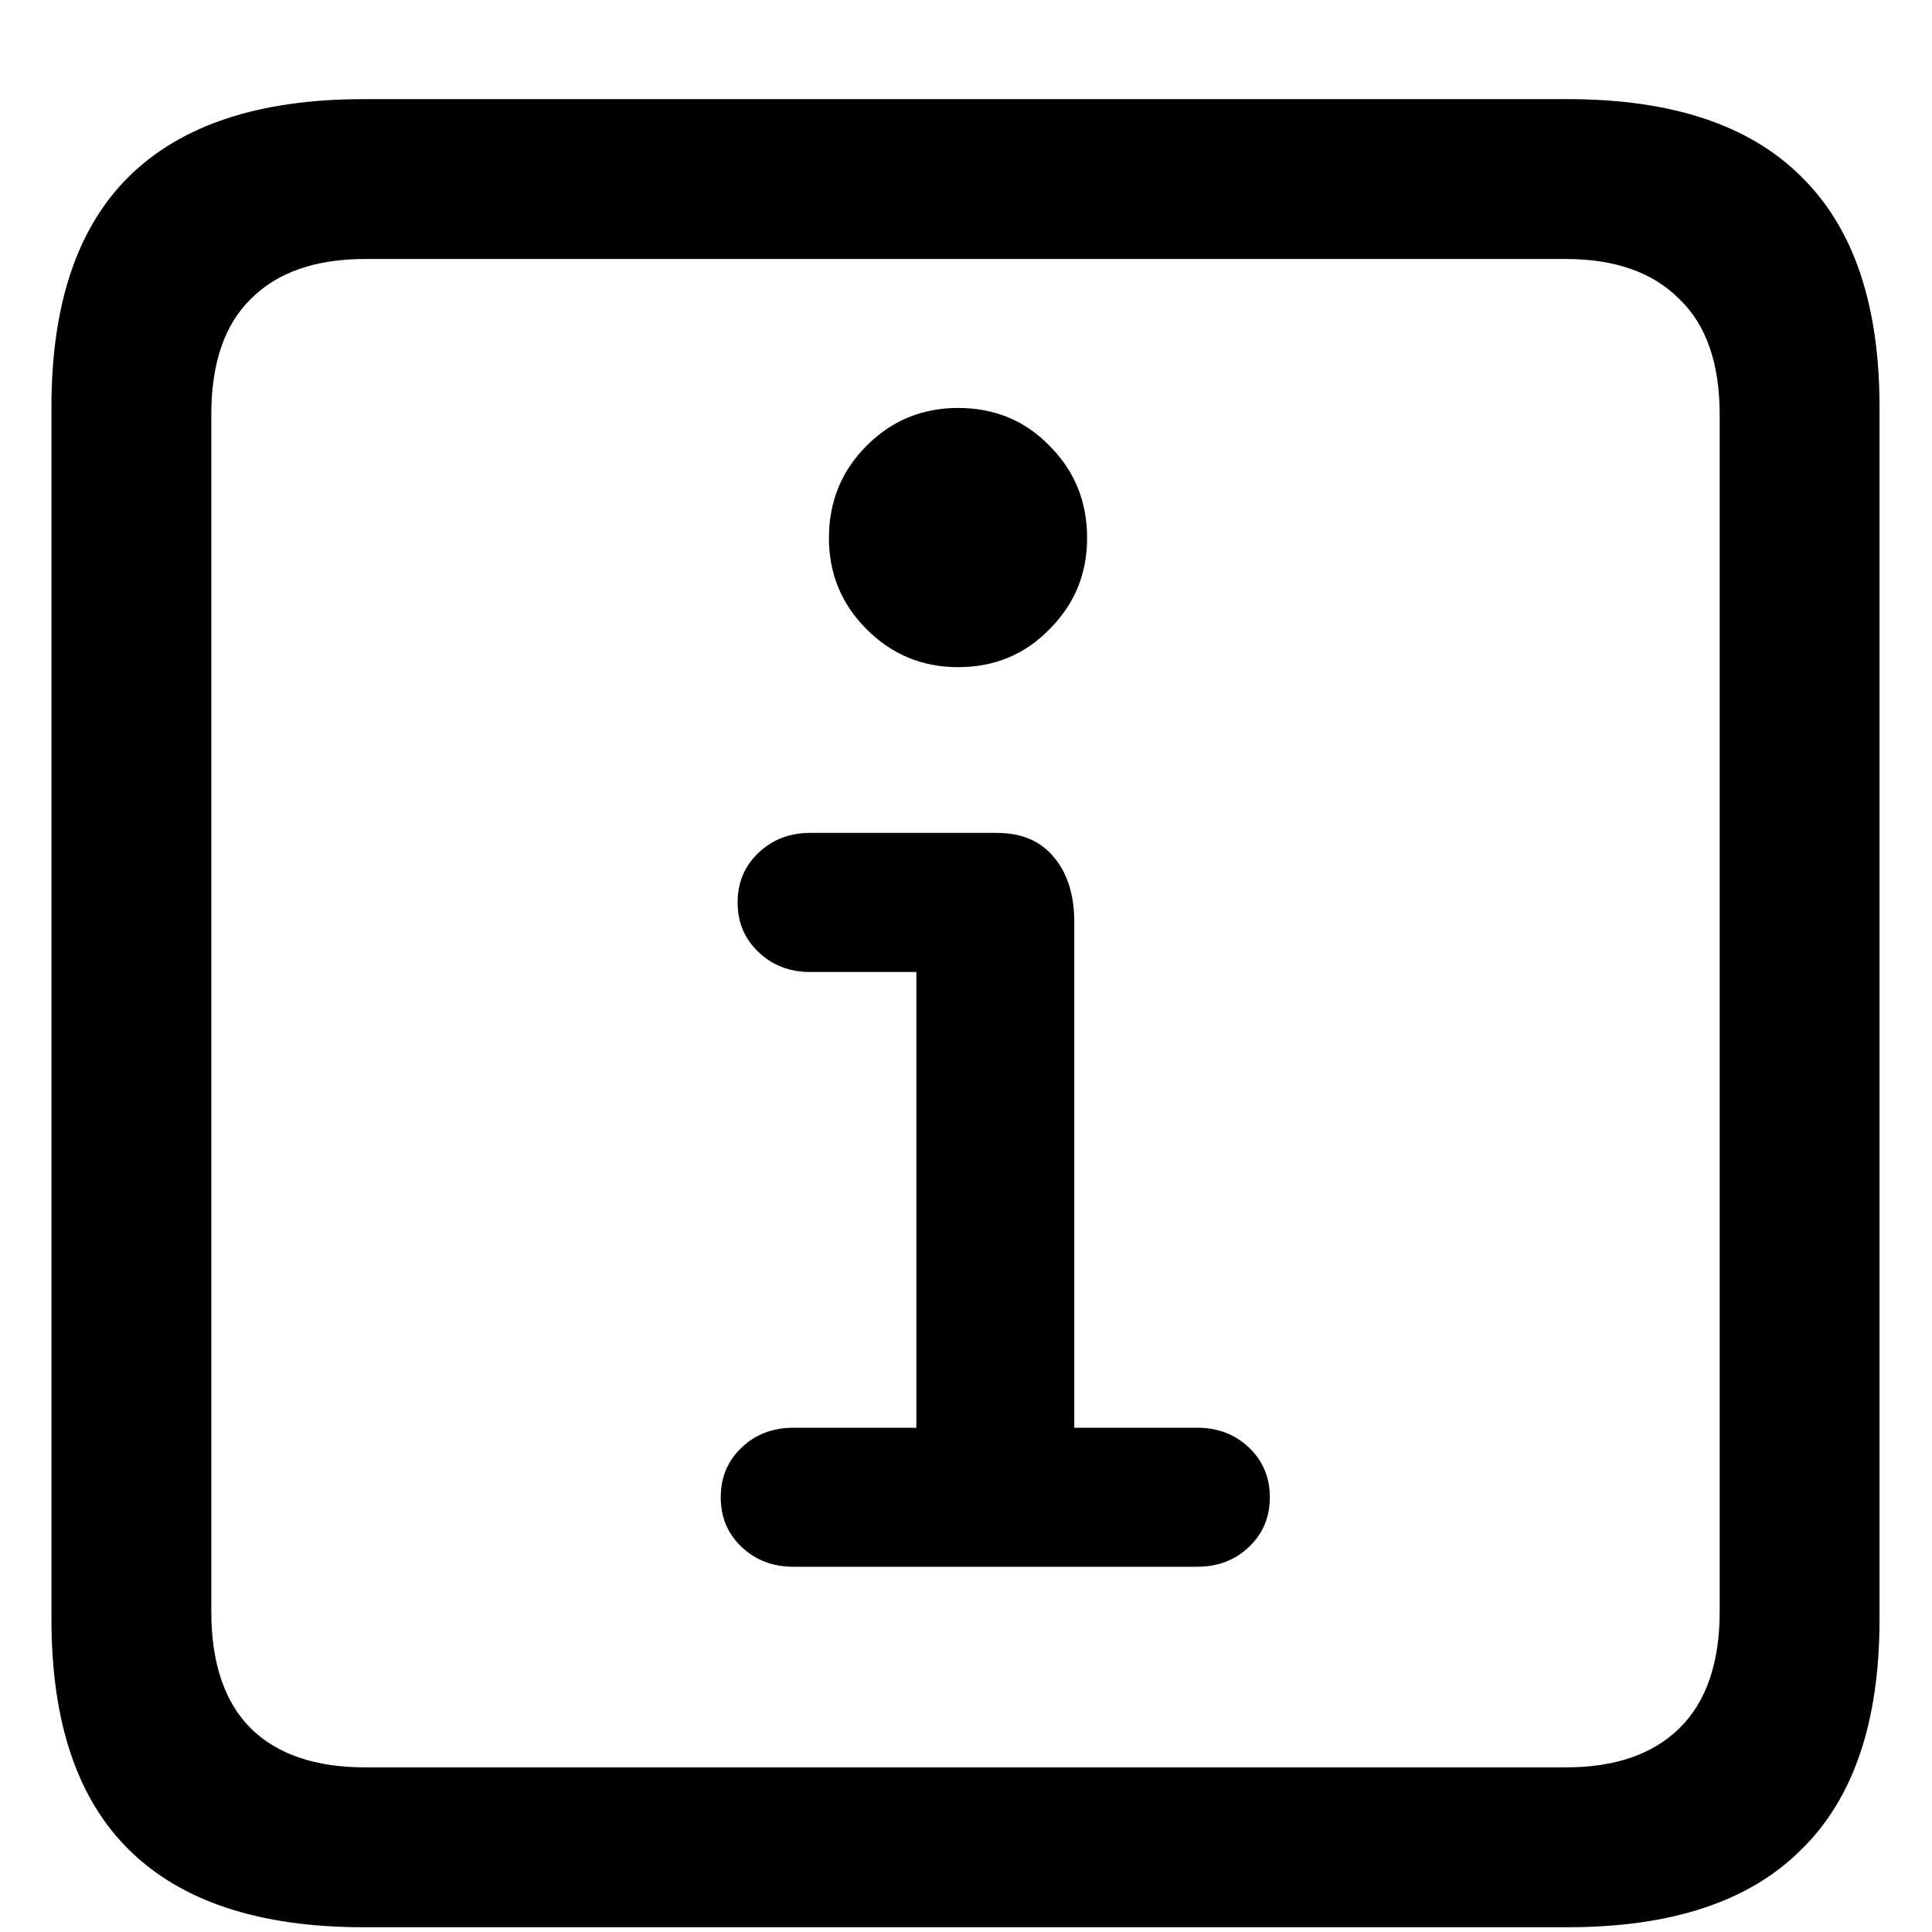 <svg width="19" height="19" viewBox="0 0 19 19" fill="currentColor" xmlns="http://www.w3.org/2000/svg">
<path d="M3.572 18.953C2.55 18.953 1.782 18.699 1.268 18.191C0.76 17.69 0.506 16.935 0.506 15.926V4.002C0.506 2.993 0.76 2.238 1.268 1.736C1.782 1.229 2.55 0.975 3.572 0.975H15.418C16.44 0.975 17.205 1.229 17.713 1.736C18.227 2.238 18.484 2.993 18.484 4.002V15.926C18.484 16.935 18.227 17.69 17.713 18.191C17.205 18.699 16.44 18.953 15.418 18.953H3.572ZM3.592 17.381H15.398C15.88 17.381 16.251 17.254 16.512 17C16.779 16.74 16.912 16.355 16.912 15.848V4.08C16.912 3.572 16.779 3.191 16.512 2.938C16.251 2.677 15.88 2.547 15.398 2.547H3.592C3.104 2.547 2.729 2.677 2.469 2.938C2.208 3.191 2.078 3.572 2.078 4.08V15.848C2.078 16.355 2.208 16.74 2.469 17C2.729 17.254 3.104 17.381 3.592 17.381ZM7.801 15.408C7.599 15.408 7.43 15.343 7.293 15.213C7.156 15.083 7.088 14.92 7.088 14.725C7.088 14.529 7.156 14.367 7.293 14.236C7.43 14.106 7.599 14.041 7.801 14.041H9.012V9.559H7.967C7.765 9.559 7.596 9.493 7.459 9.363C7.322 9.233 7.254 9.07 7.254 8.875C7.254 8.68 7.322 8.517 7.459 8.387C7.596 8.257 7.765 8.191 7.967 8.191H9.803C10.05 8.191 10.239 8.273 10.369 8.436C10.499 8.592 10.565 8.803 10.565 9.07V14.041H11.775C11.977 14.041 12.146 14.106 12.283 14.236C12.42 14.367 12.488 14.529 12.488 14.725C12.488 14.92 12.42 15.083 12.283 15.213C12.146 15.343 11.977 15.408 11.775 15.408H7.801ZM9.422 6.561C9.07 6.561 8.771 6.437 8.523 6.189C8.276 5.942 8.152 5.643 8.152 5.291C8.152 4.933 8.276 4.63 8.523 4.383C8.771 4.135 9.07 4.012 9.422 4.012C9.78 4.012 10.079 4.135 10.32 4.383C10.568 4.63 10.691 4.933 10.691 5.291C10.691 5.643 10.568 5.942 10.32 6.189C10.079 6.437 9.78 6.561 9.422 6.561Z" fill="currentColor"/>
</svg>
